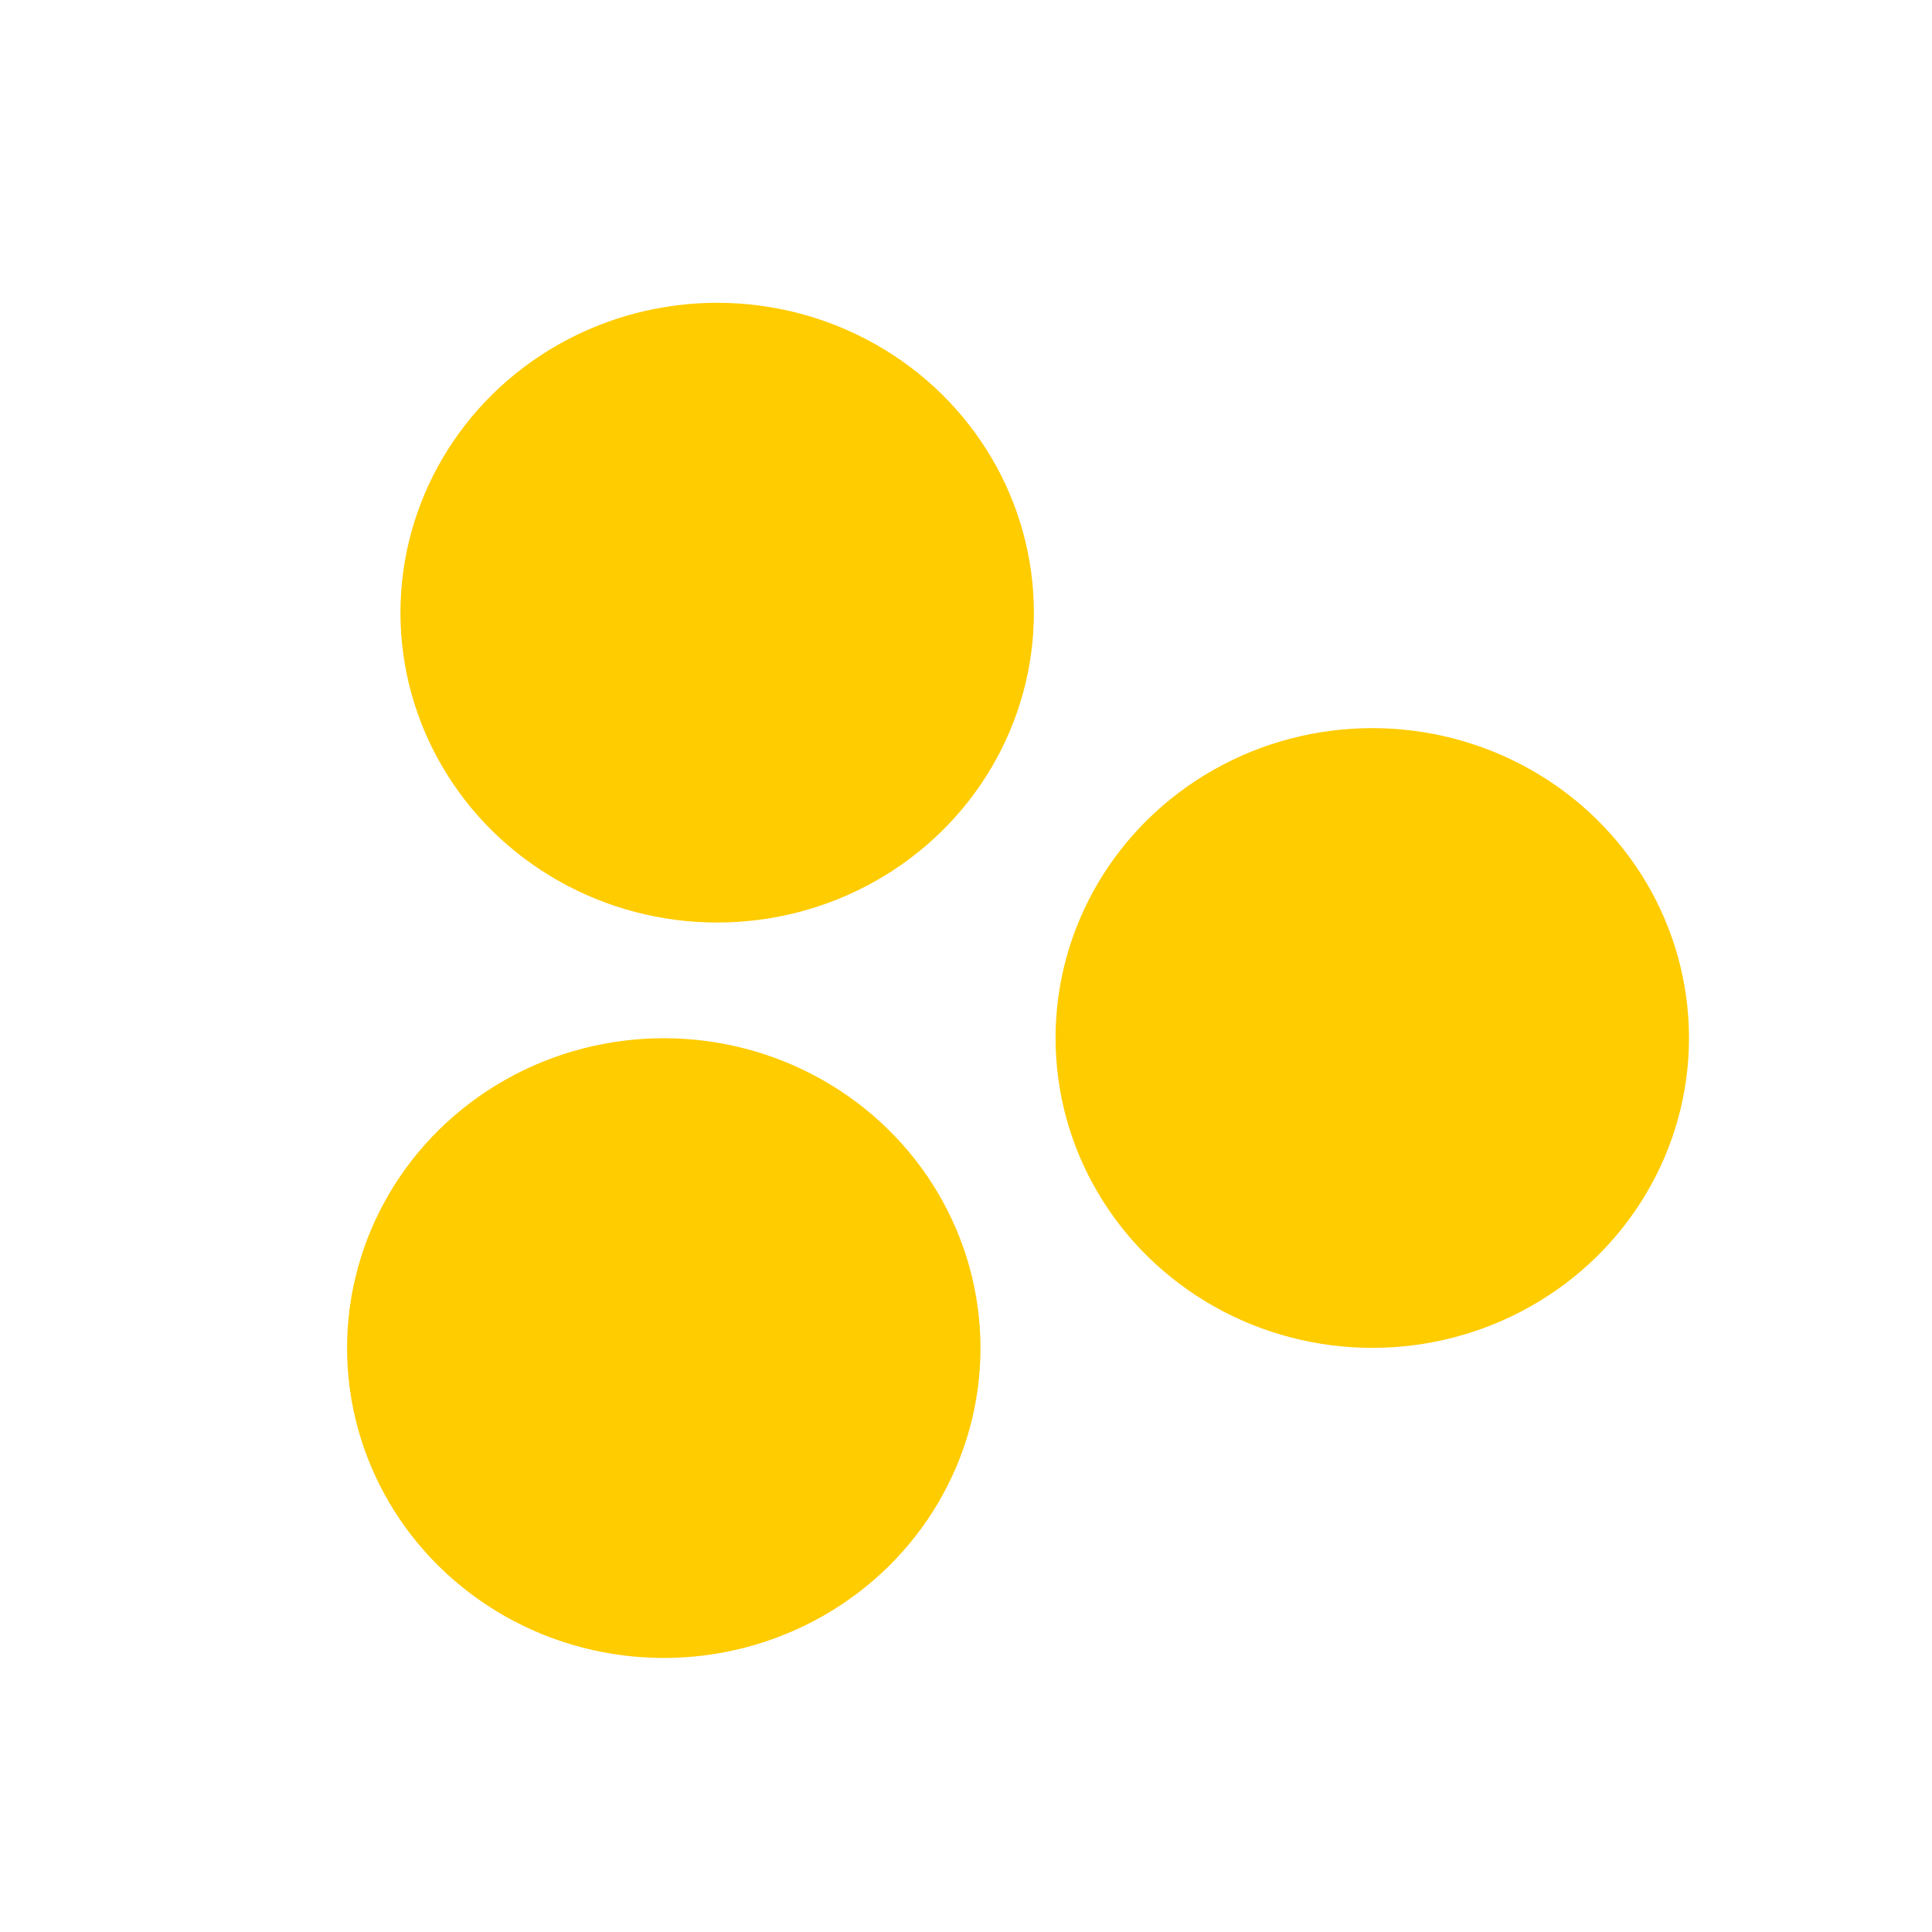 <?xml version="1.0" encoding="UTF-8" standalone="no"?>
<!-- Created with Inkscape (http://www.inkscape.org/) -->

<svg
   width="32"
   height="32"
   viewBox="0 0 8.467 8.467"
   version="1.1"
   id="svg1"
   inkscape:version="1.3.2 (091e20e, 2023-11-25, custom)"
   sodipodi:docname="magic.svg"
   xmlns:inkscape="http://www.inkscape.org/namespaces/inkscape"
   xmlns:sodipodi="http://sodipodi.sourceforge.net/DTD/sodipodi-0.dtd"
   xmlns="http://www.w3.org/2000/svg"
   xmlns:svg="http://www.w3.org/2000/svg">
  <sodipodi:namedview
     id="namedview1"
     pagecolor="#505050"
     bordercolor="#eeeeee"
     borderopacity="1"
     inkscape:showpageshadow="0"
     inkscape:pageopacity="0"
     inkscape:pagecheckerboard="0"
     inkscape:deskcolor="#505050"
     inkscape:document-units="mm"
     inkscape:zoom="16.75105"
     inkscape:cx="23.729856"
     inkscape:cy="18.416756"
     inkscape:window-width="1920"
     inkscape:window-height="1009"
     inkscape:window-x="1912"
     inkscape:window-y="-8"
     inkscape:window-maximized="1"
     inkscape:current-layer="layer1" />
  <defs
     id="defs1" />
  <g
     inkscape:label="Camada 1"
     inkscape:groupmode="layer"
     id="layer1">
    <ellipse
       style="fill:#ffcc00;stroke:none;stroke-width:2.013;stroke-linecap:round;stroke-dashoffset:14.627;paint-order:stroke markers fill"
       id="path1"
       cx="3.143"
       cy="2.685"
       rx="1.388"
       ry="1.358" />
    <ellipse
       style="fill:#ffcc00;stroke:none;stroke-width:2.013;stroke-linecap:round;stroke-dashoffset:14.627;paint-order:stroke markers fill"
       id="ellipse1"
       cx="6.014"
       cy="4.549"
       rx="1.388"
       ry="1.358" />
    <ellipse
       style="fill:#ffcc00;stroke:none;stroke-width:2.013;stroke-linecap:round;stroke-dashoffset:14.627;paint-order:stroke markers fill"
       id="ellipse2"
       cx="2.909"
       cy="5.908"
       rx="1.388"
       ry="1.358" />
  </g>
</svg>
